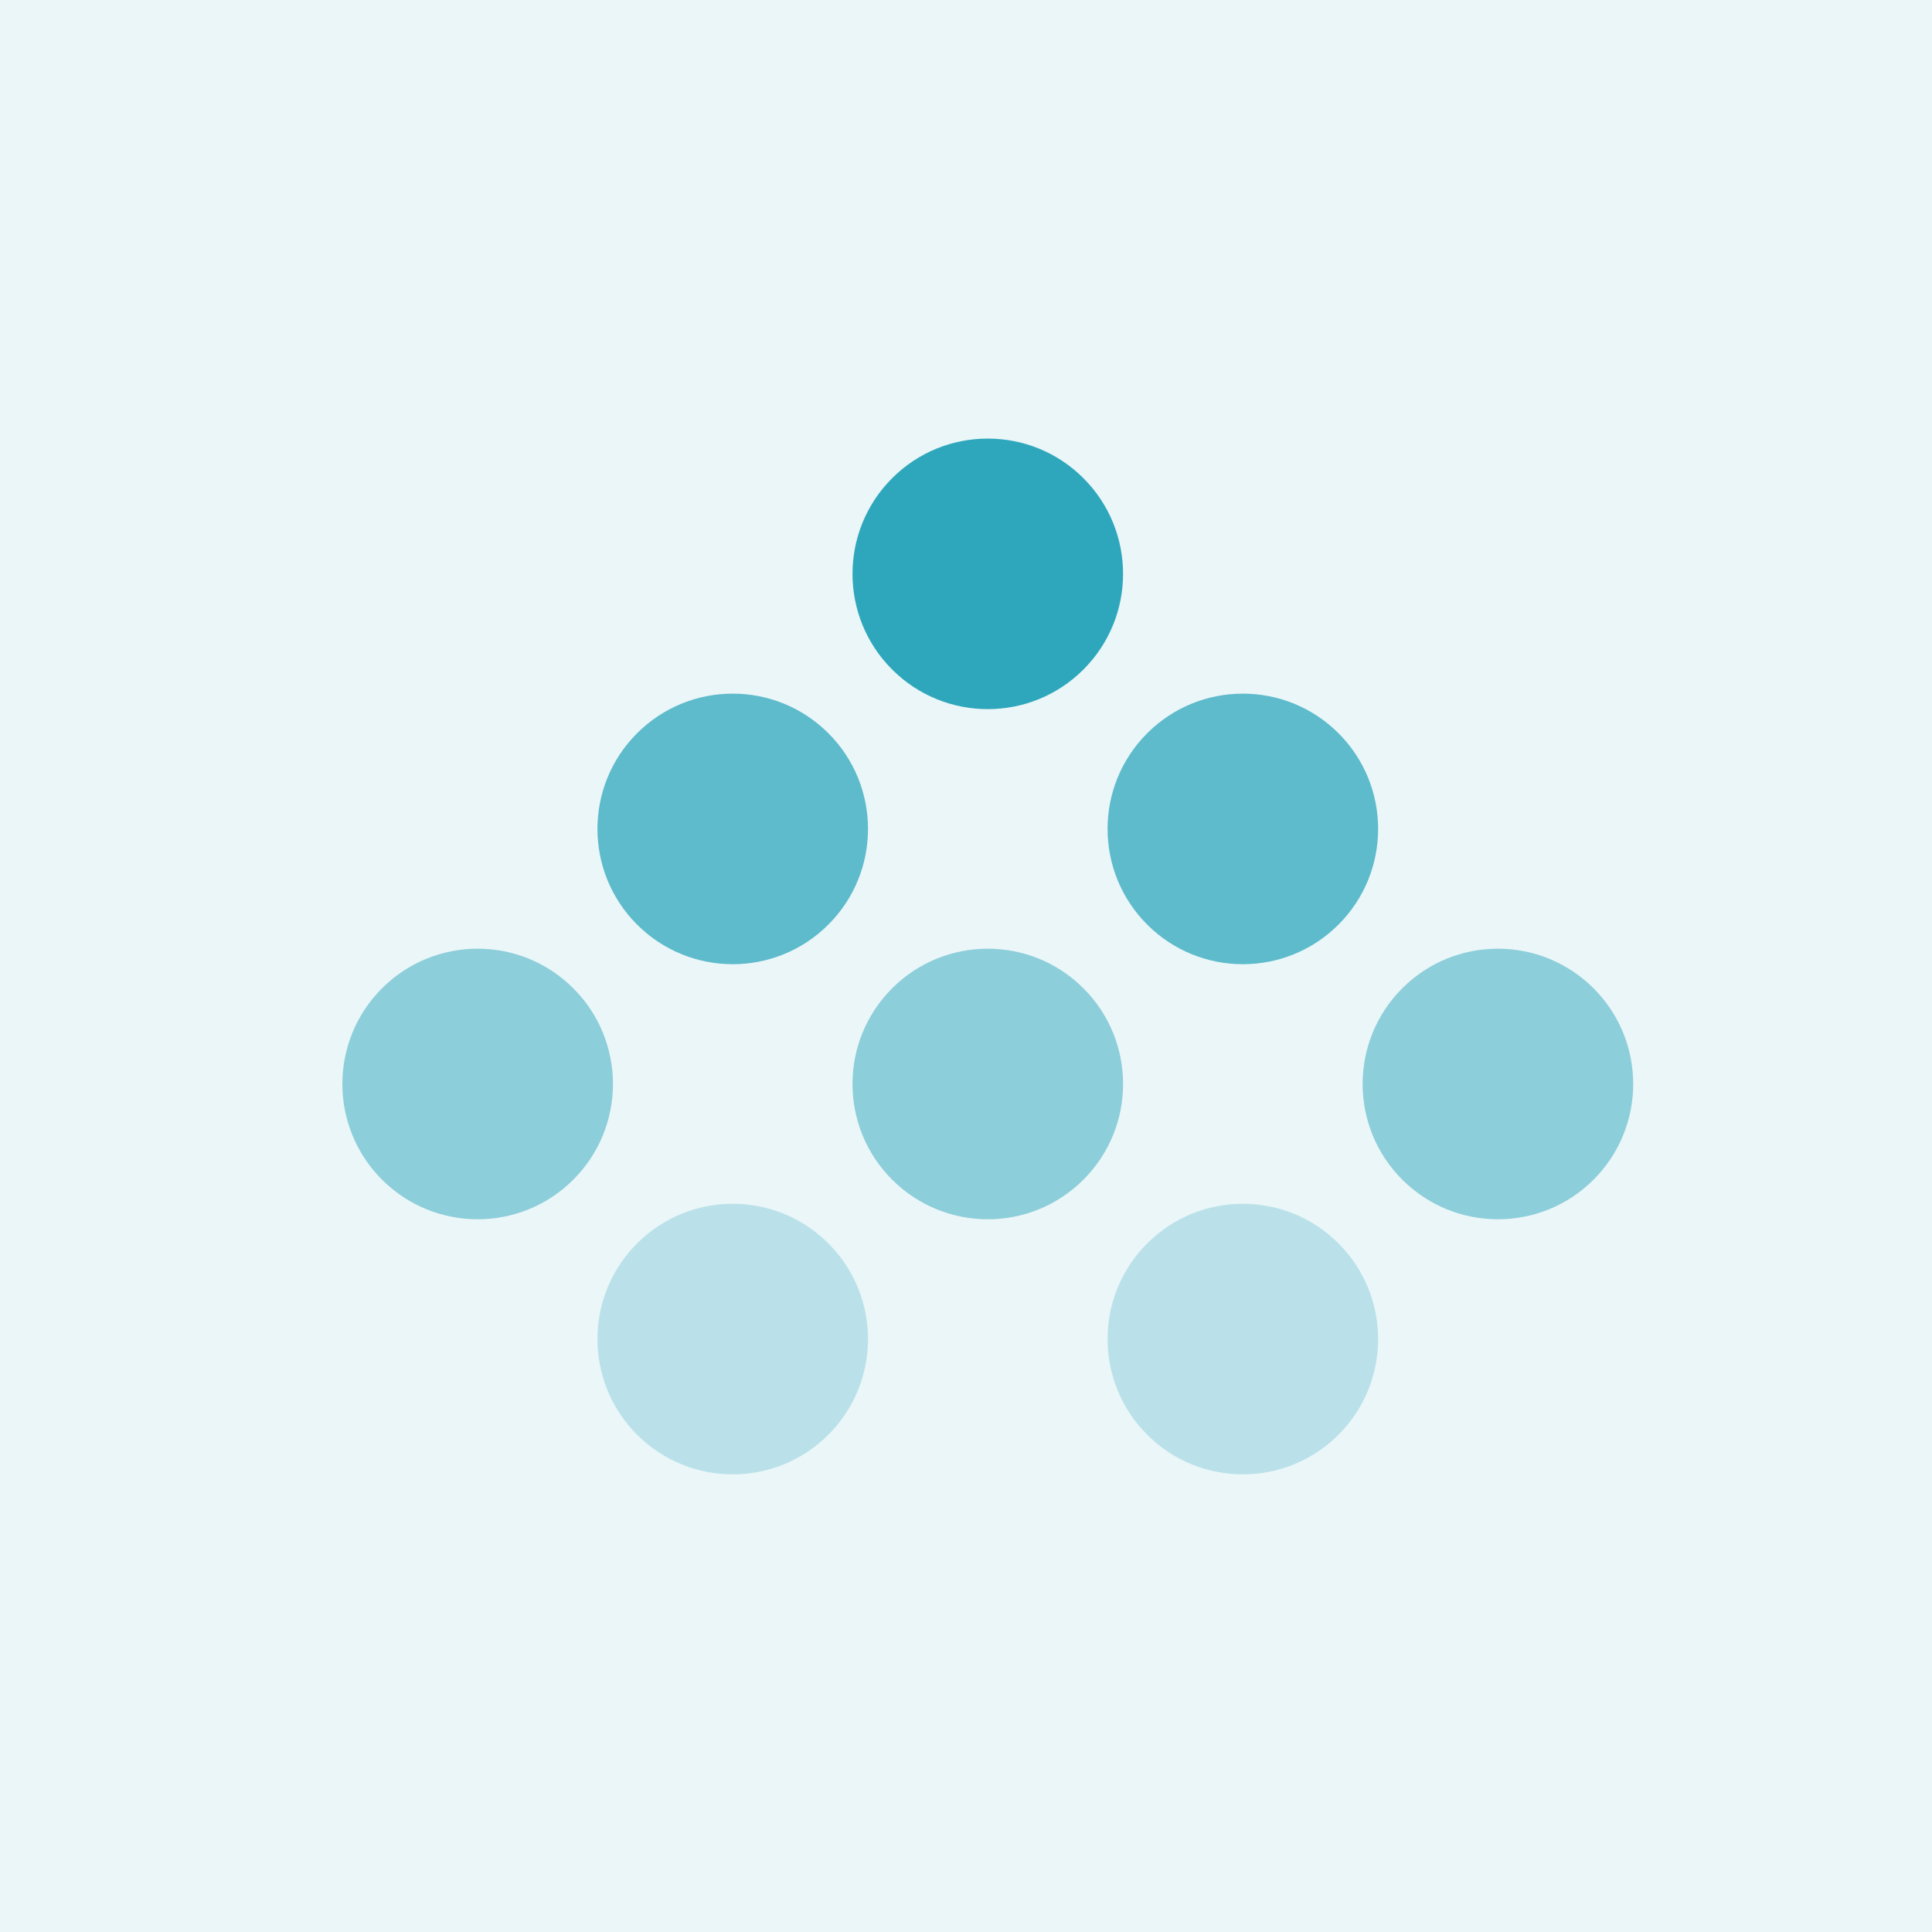 <svg width="101" height="101" viewBox="0 0 101 101" fill="none" xmlns="http://www.w3.org/2000/svg">
<rect opacity="0.1" width="101" height="101" fill="#2EA7BC"/>
<circle opacity="0.5" cx="24.971" cy="56.668" r="7.072" transform="rotate(-45 24.971 56.668)" fill="#2EA7BC"/>
<circle opacity="0.25" cx="38.305" cy="70.003" r="7.072" transform="rotate(-45 38.305 70.003)" fill="#2EA7BC"/>
<circle opacity="0.75" cx="38.305" cy="43.334" r="7.072" transform="rotate(-45 38.305 43.334)" fill="#2EA7BC"/>
<circle opacity="0.5" cx="51.639" cy="56.668" r="7.072" transform="rotate(-45 51.639 56.668)" fill="#2EA7BC"/>
<circle opacity="0.25" cx="64.973" cy="70.003" r="7.072" transform="rotate(-45 64.973 70.003)" fill="#2EA7BC"/>
<circle cx="51.639" cy="30" r="7.072" transform="rotate(-45 51.639 30)" fill="#2EA7BC"/>
<circle opacity="0.75" cx="64.973" cy="43.334" r="7.072" transform="rotate(-45 64.973 43.334)" fill="#2EA7BC"/>
<circle opacity="0.5" cx="78.307" cy="56.668" r="7.072" transform="rotate(-45 78.307 56.668)" fill="#2EA7BC"/>
</svg>
